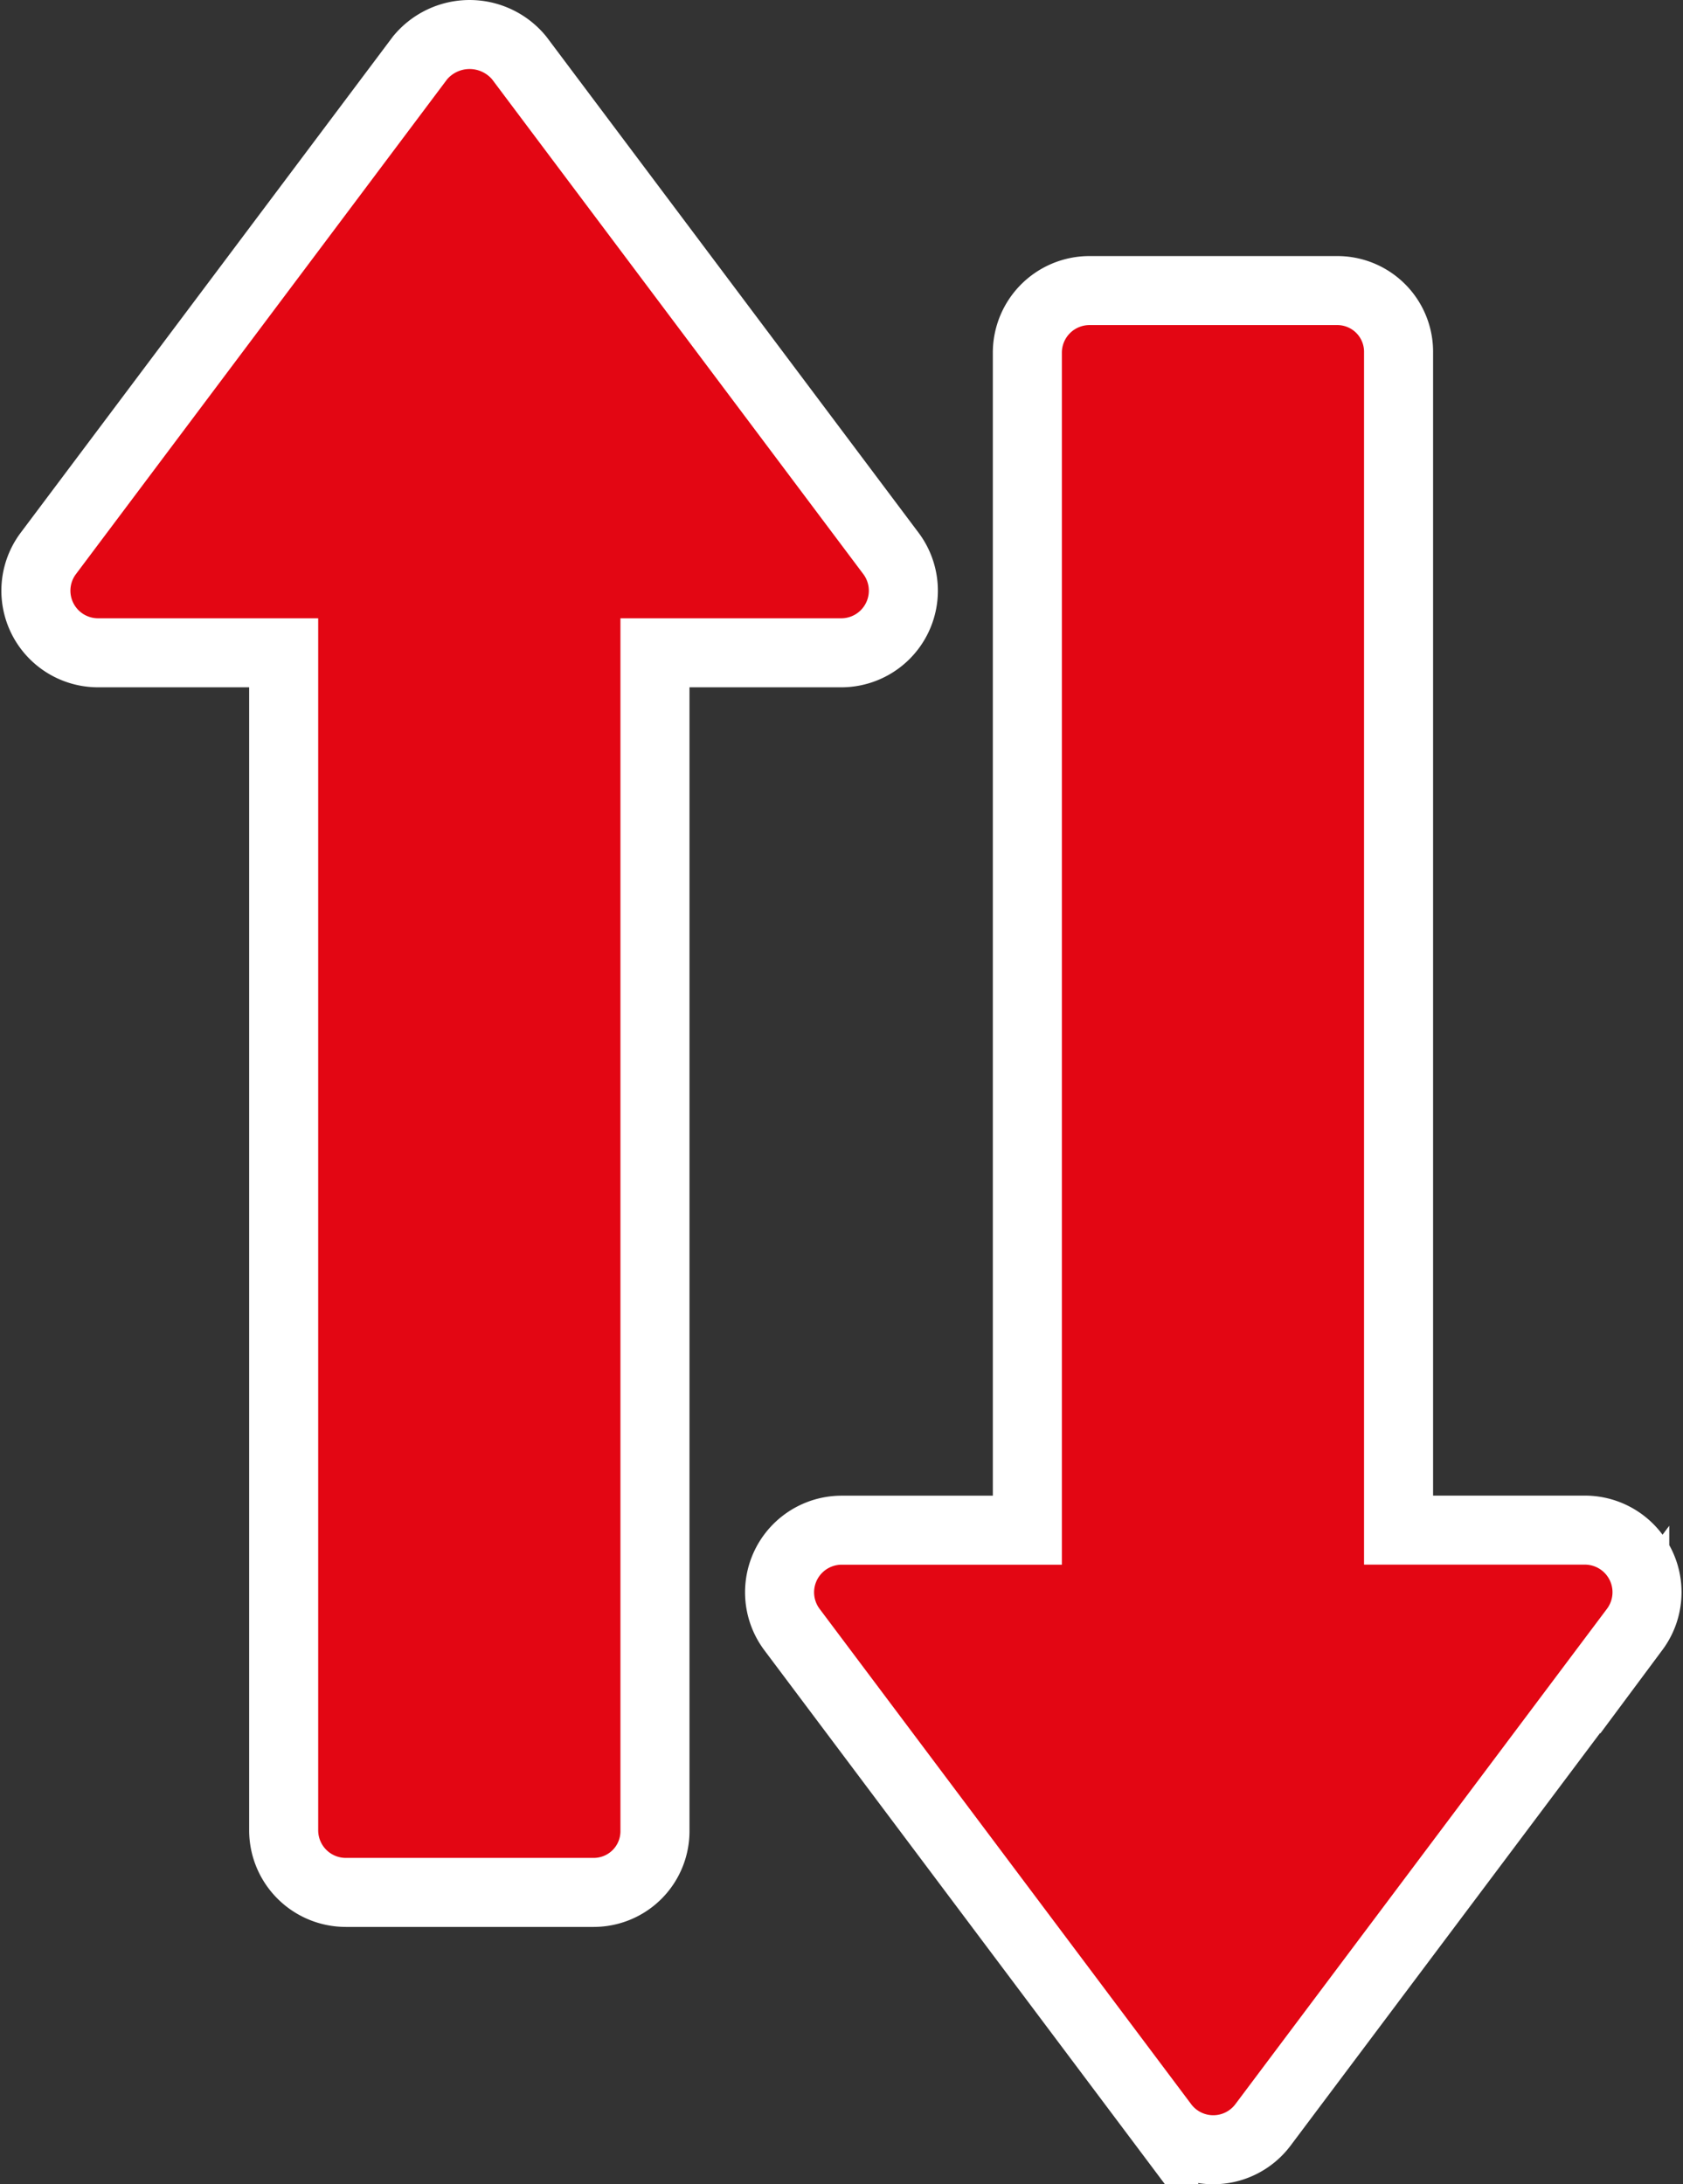 <svg xmlns="http://www.w3.org/2000/svg" width="24.378" height="31.647" viewBox="0 0 24.378 31.647">
  <rect x="0" y="0" width="24.378" height="31.647" fill="#333333" stroke="none"/>
  <g id="Group_20" data-name="Group 20" transform="translate(0.516 0.5)">
    <g id="sort" transform="translate(0 0)">
      <g id="Group_140" data-name="Group 140" transform="translate(0 0)">
        <g id="Group_139" data-name="Group 139">
          <path id="Path_78" data-name="Path 78" d="M73.375,7.522,67.987.339a.93.93,0,0,0-1.436,0L61.164,7.522a.9.9,0,0,0,.718,1.436h2.694v17.06a.9.9,0,0,0,.9.9h3.592a.887.887,0,0,0,.886-.9V8.958h2.706A.9.9,0,0,0,73.375,7.522Z" transform="translate(-60.983 0)" fill="#e30613" stroke="#fff" stroke-width="1"/>
        </g>
      </g>
      <g id="Group_142" data-name="Group 142" transform="translate(10.774 3.711)">
        <g id="Group_141" data-name="Group 141">
          <path id="Path_79" data-name="Path 79" d="M252.658,79.959h-2.706V62.9a.887.887,0,0,0-.886-.9h-3.591a.9.9,0,0,0-.9.9v17.06h-2.694a.9.9,0,0,0-.718,1.436l5.387,7.183a.9.9,0,0,0,1.436,0l5.387-7.183A.9.9,0,0,0,252.658,79.959Z" transform="translate(-240.984 -62.001)" fill="#e30613" stroke="#fff" stroke-width="1"/>
        </g>
      </g>
    </g>
  </g>
</svg>
